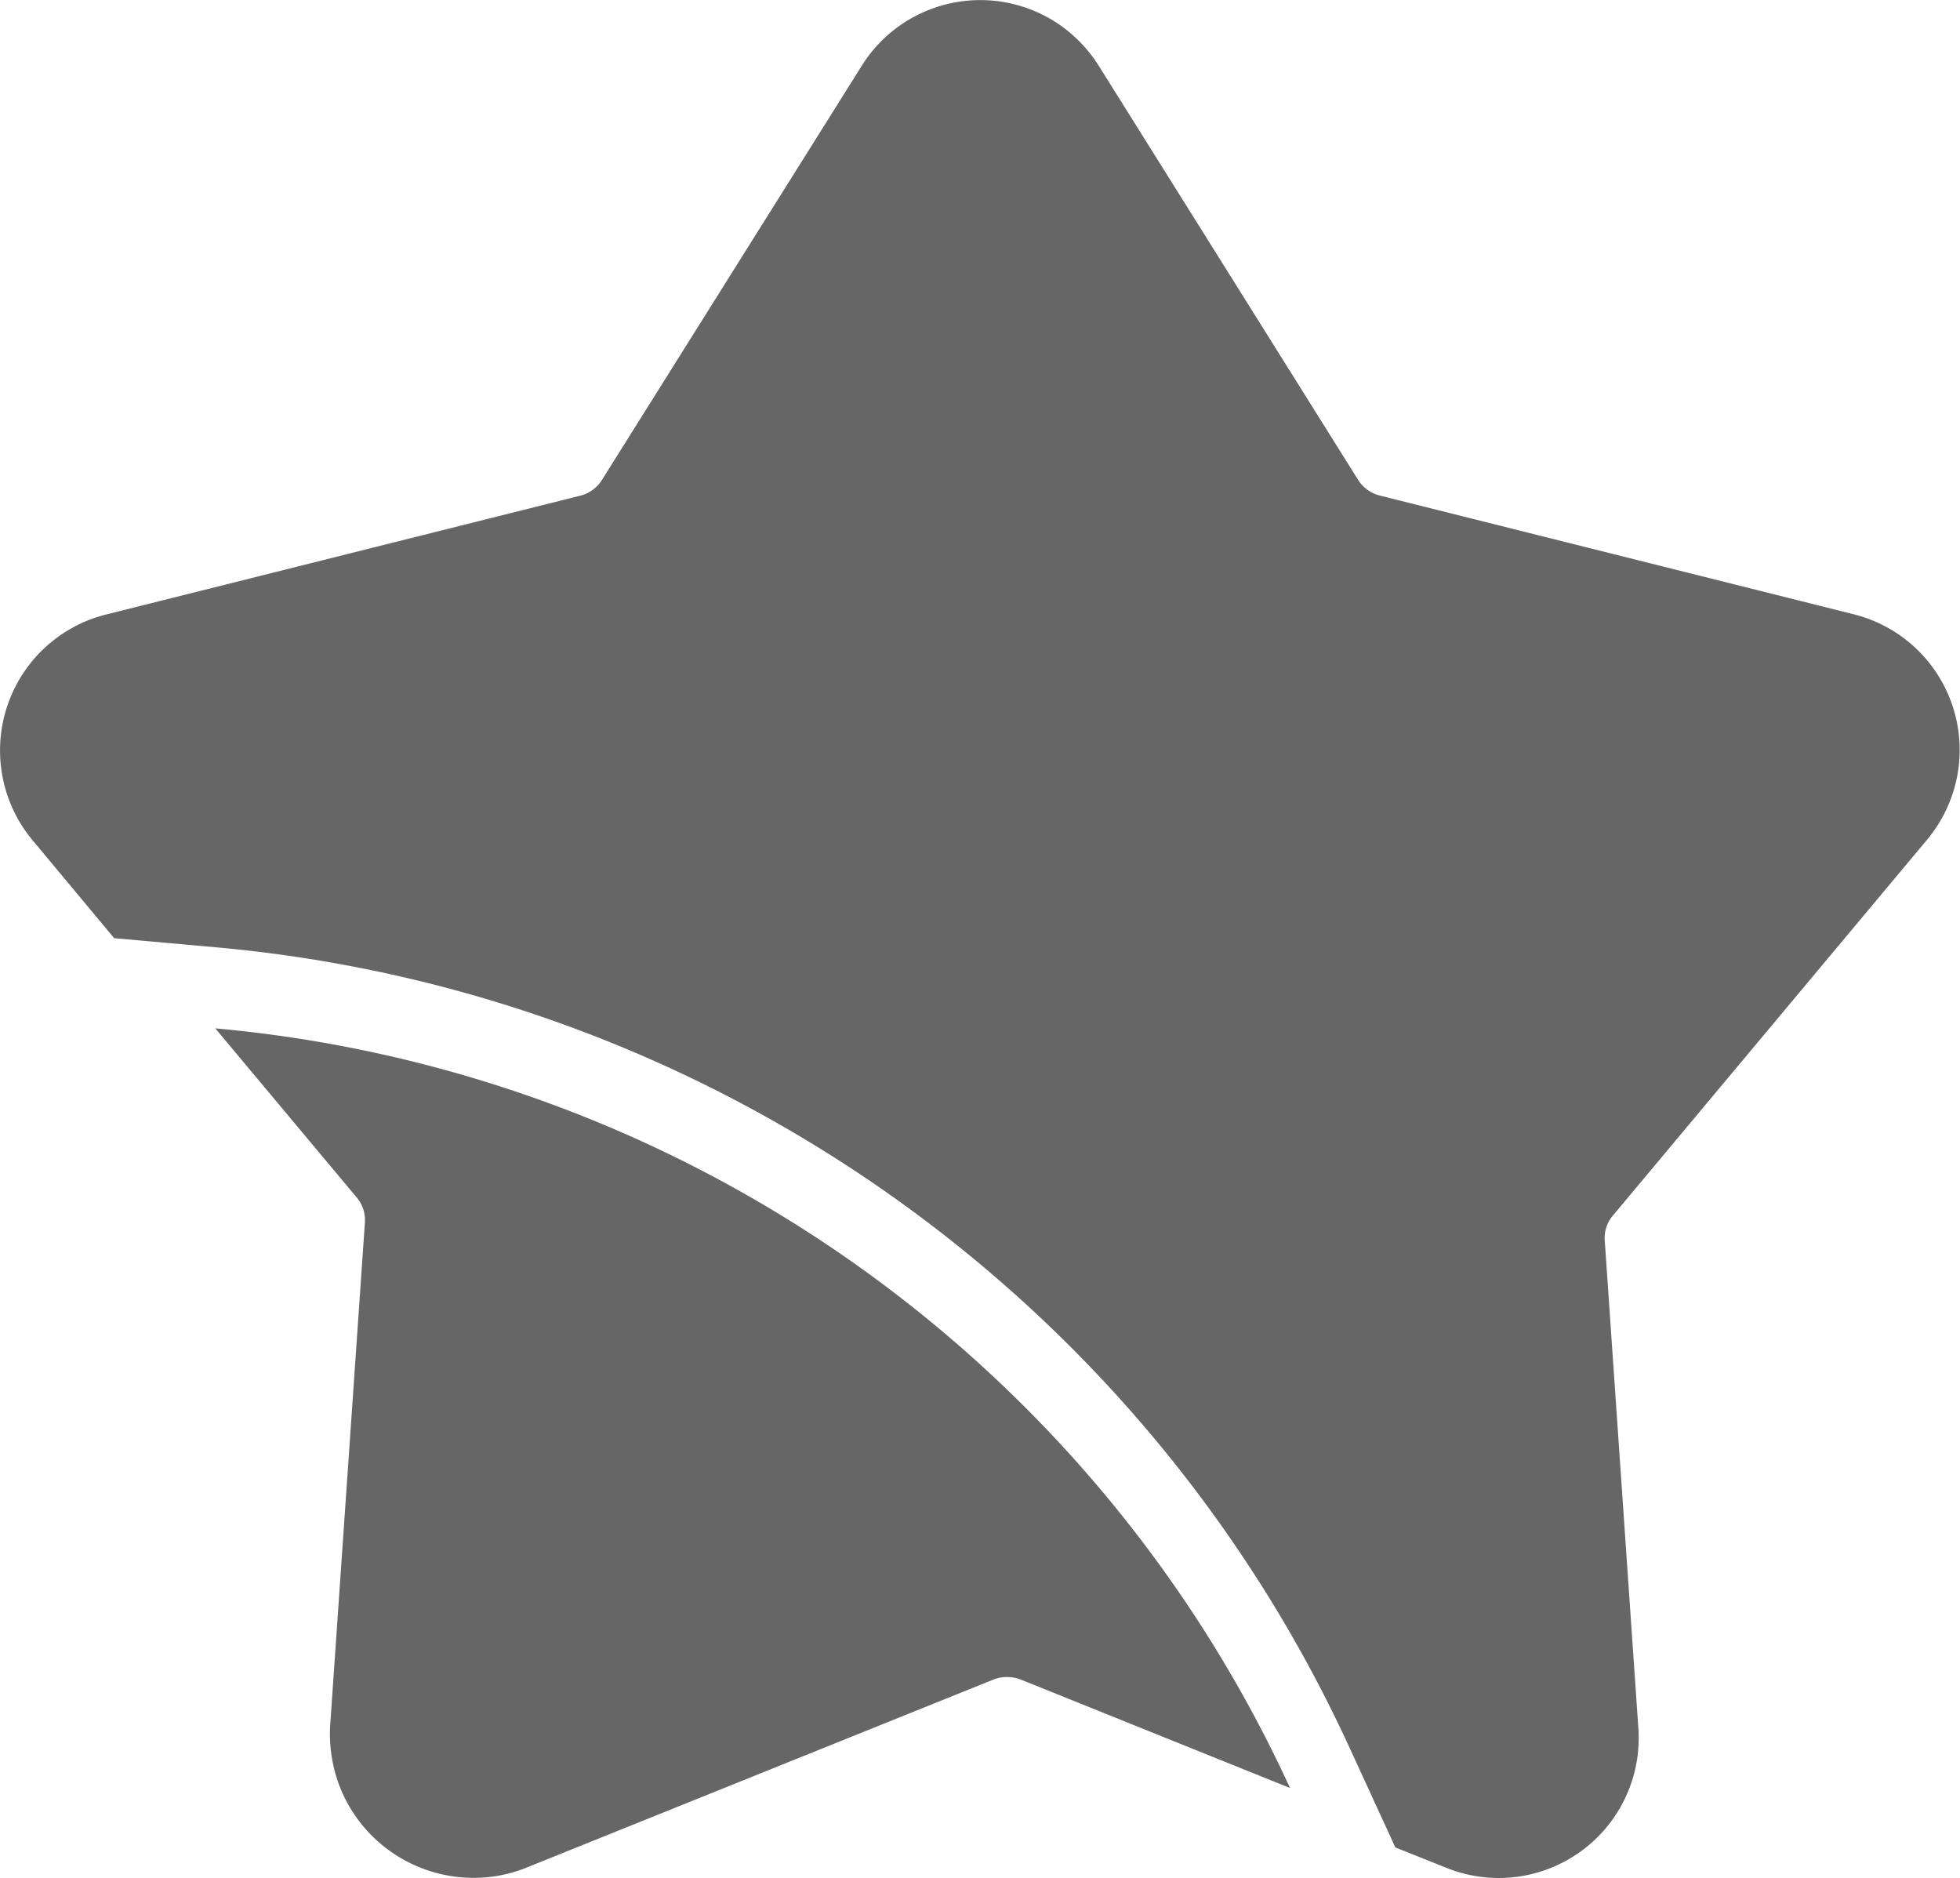 <svg xmlns="http://www.w3.org/2000/svg" width="12" height="11.495" viewBox="0 0 12 11.495">
  <defs>
    <style>
      .cls-1 {
        fill: #666;
      }
    </style>
  </defs>
  <g id="组_1470" data-name="组 1470" transform="translate(-127.148 -128.244)">
    <path id="路径_1157" data-name="路径 1157" class="cls-1" d="M138.5,132.005l-2.906-.728a.219.219,0,0,1-.13-.094l-1.59-2.538a.865.865,0,0,0-.27-.27.856.856,0,0,0-1.179.27l-1.593,2.539a.219.219,0,0,1-.13.094l-2.906.728a.858.858,0,0,0-.449,1.381l.5.6.636.057a8.469,8.469,0,0,1,6.926,4.895l.282.614.313.125a.857.857,0,0,0,1.175-.852l-.206-2.988a.211.211,0,0,1,.049-.152l1.923-2.3a.866.866,0,0,0,.175-.342A.856.856,0,0,0,138.5,132.005Z" transform="translate(0)"/>
    <path id="路径_1158" data-name="路径 1158" class="cls-1" d="M213.1,559.2l.865,1.034a.215.215,0,0,1,.051.156l-.212,3.069a.894.894,0,0,0,.061.39.88.88,0,0,0,.816.551.855.855,0,0,0,.328-.064l2.856-1.15a.215.215,0,0,1,.083-.015.226.226,0,0,1,.083.015l1.649.664A8.035,8.035,0,0,0,213.1,559.2Z" transform="translate(-84.634 -424.661)"/>
  </g>
</svg>
